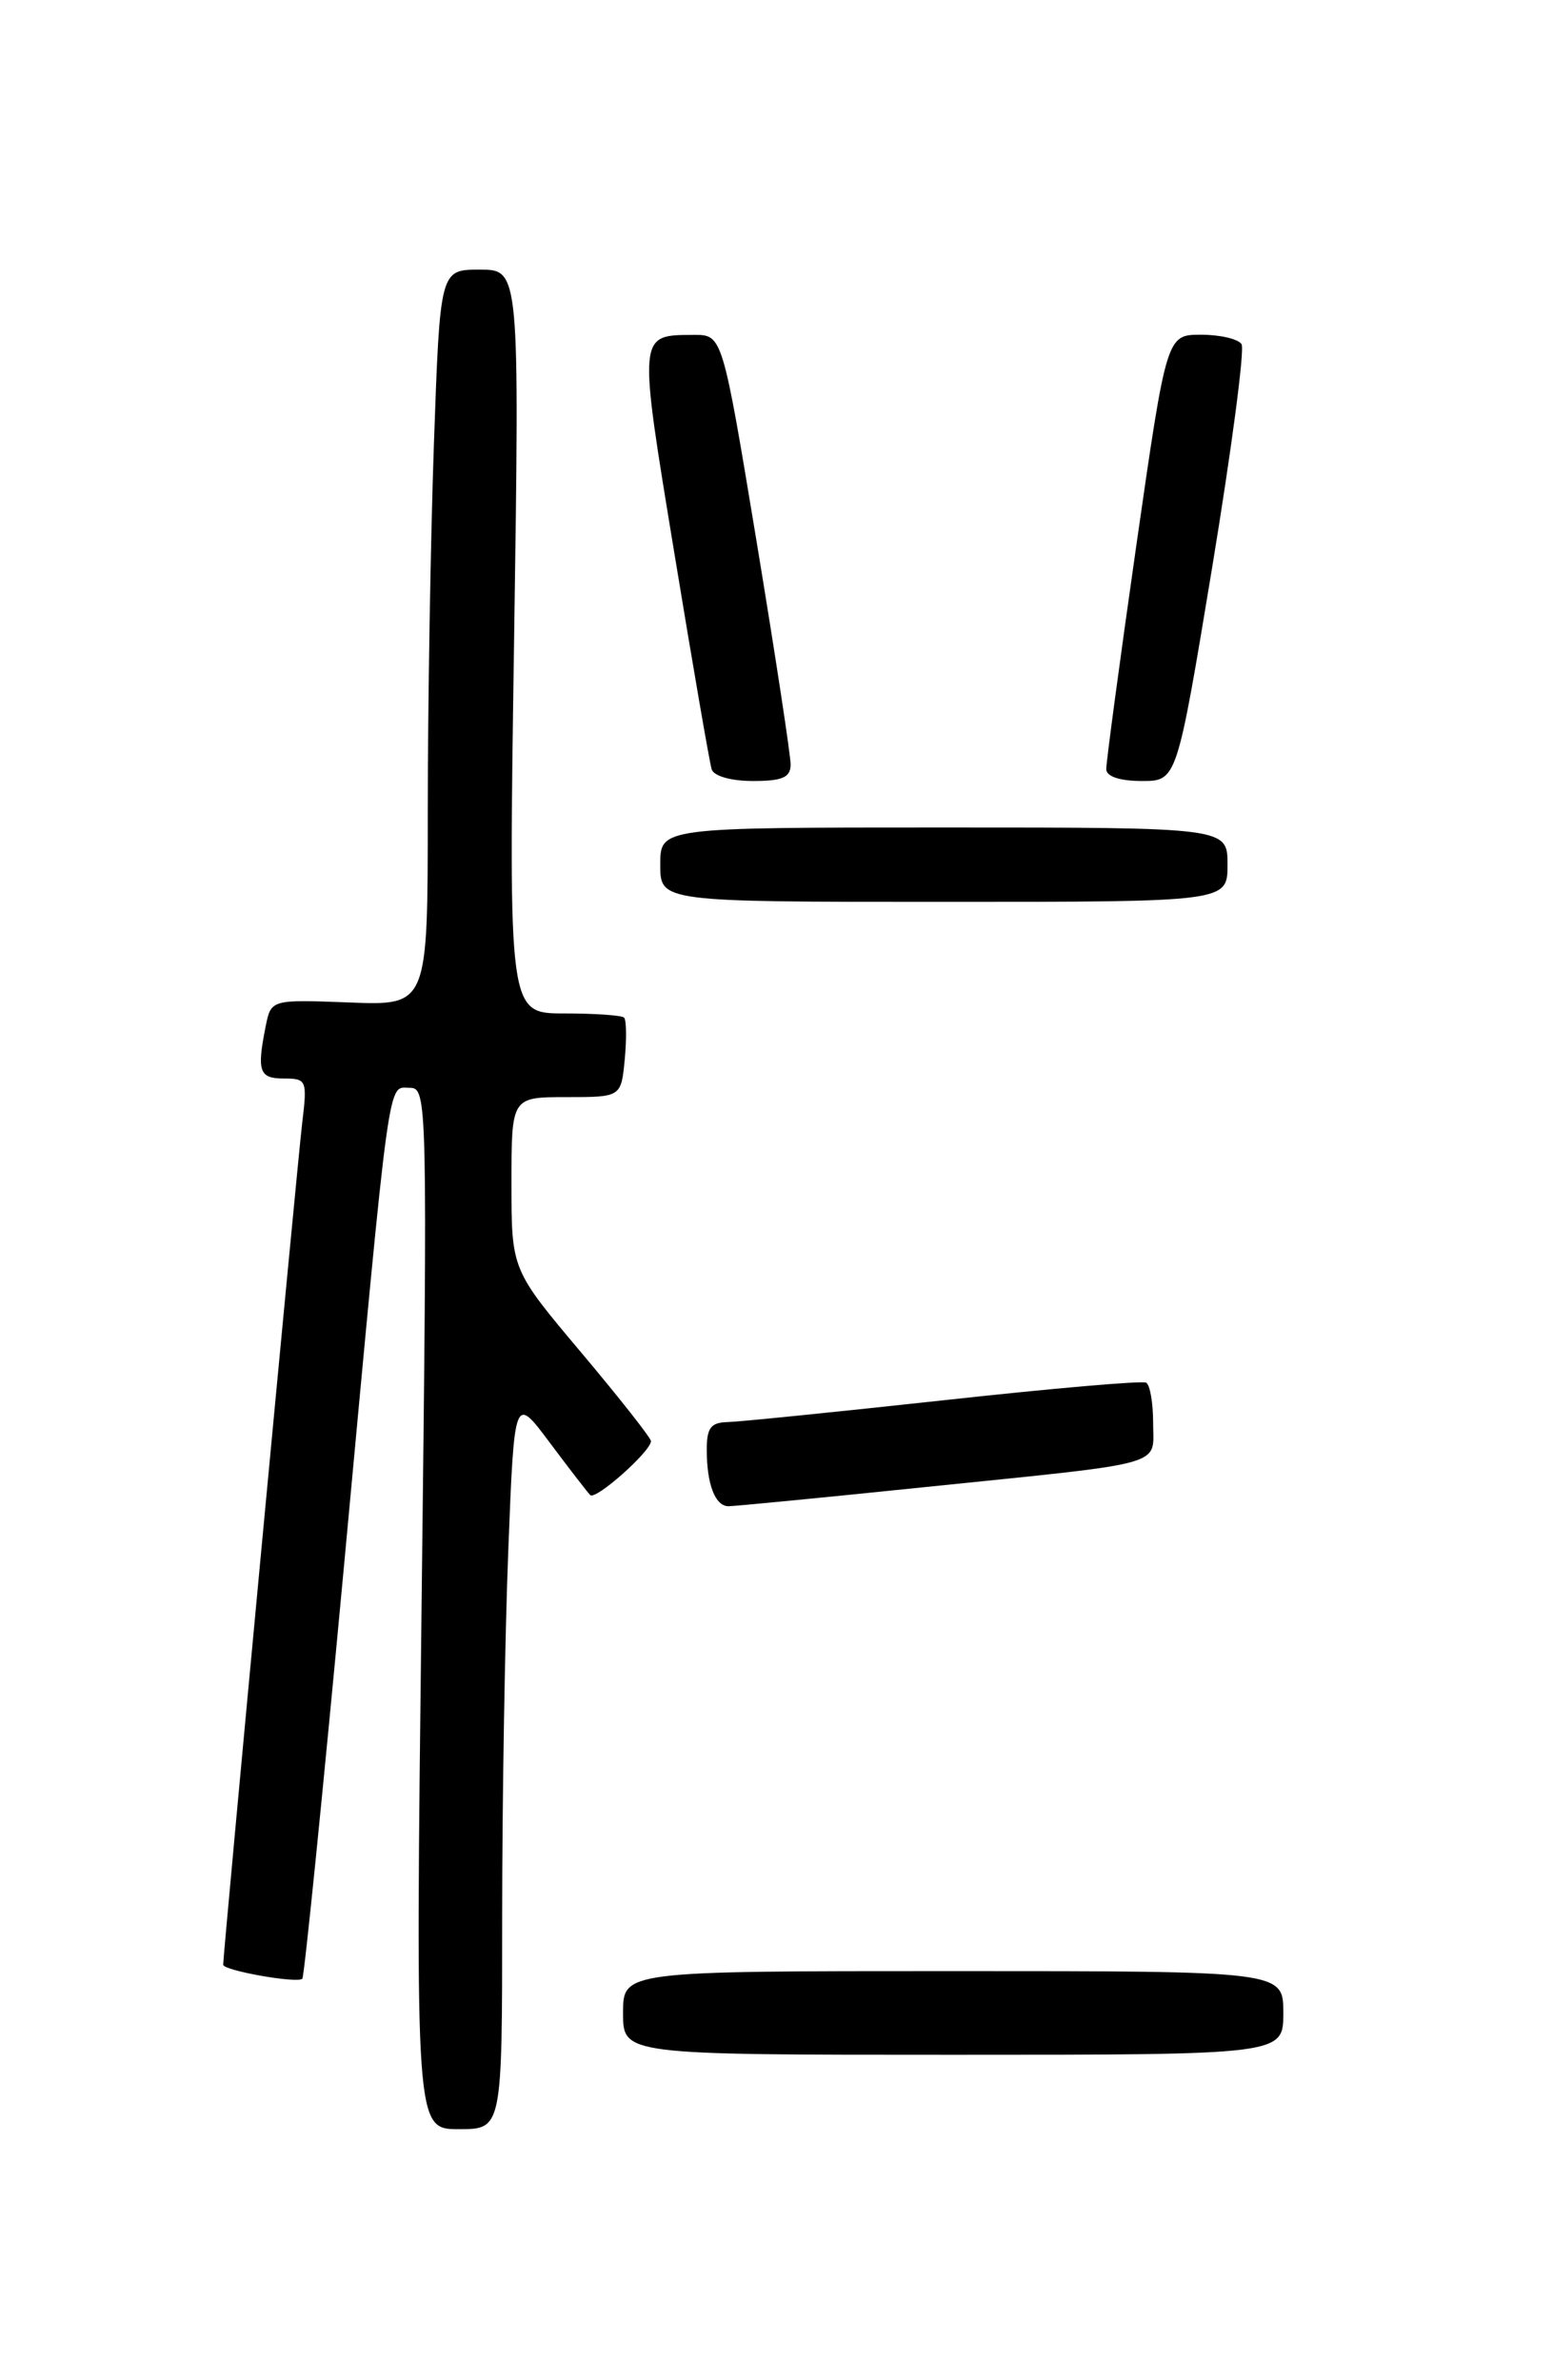 <?xml version="1.0" encoding="UTF-8" standalone="no"?>
<!DOCTYPE svg PUBLIC "-//W3C//DTD SVG 1.1//EN" "http://www.w3.org/Graphics/SVG/1.1/DTD/svg11.dtd" >
<svg xmlns="http://www.w3.org/2000/svg" xmlns:xlink="http://www.w3.org/1999/xlink" version="1.1" viewBox="0 0 167 256">
 <g >
 <path fill="currentColor"
d=" M 54.00 206.16 C 54.00 193.60 54.30 175.84 54.66 166.69 C 55.31 150.06 55.31 150.06 59.11 155.15 C 61.21 157.96 63.17 160.50 63.47 160.80 C 64.05 161.38 70.00 156.09 70.00 155.00 C 70.00 154.66 66.62 150.37 62.50 145.47 C 55.00 136.56 55.00 136.56 55.00 127.28 C 55.00 118.00 55.00 118.00 60.89 118.00 C 66.79 118.00 66.79 118.00 67.18 113.95 C 67.39 111.72 67.36 109.69 67.11 109.45 C 66.87 109.20 63.97 109.00 60.68 109.00 C 54.68 109.00 54.68 109.00 55.28 69.00 C 55.87 29.00 55.87 29.00 51.59 29.00 C 47.32 29.00 47.32 29.00 46.66 47.75 C 46.30 58.06 46.00 75.87 46.00 87.32 C 46.00 108.15 46.00 108.15 37.57 107.82 C 29.15 107.50 29.15 107.50 28.57 110.38 C 27.60 115.24 27.87 116.00 30.53 116.00 C 32.97 116.00 33.05 116.18 32.50 120.75 C 31.98 125.06 24.00 210.10 24.00 211.31 C 24.00 211.94 31.98 213.35 32.51 212.82 C 32.72 212.61 34.71 192.88 36.94 168.97 C 42.02 114.29 41.65 117.00 44.06 117.00 C 45.95 117.00 45.98 118.08 45.33 173.00 C 44.67 229.00 44.67 229.00 49.34 229.00 C 54.00 229.00 54.00 229.00 54.00 206.16 Z  M 138.00 216.50 C 138.00 212.00 138.00 212.00 102.50 212.00 C 67.00 212.00 67.00 212.00 67.00 216.50 C 67.00 221.00 67.00 221.00 102.50 221.00 C 138.00 221.00 138.00 221.00 138.00 216.50 Z  M 99.49 159.94 C 125.90 157.23 124.00 157.77 124.00 153.04 C 124.00 150.88 123.66 148.93 123.25 148.71 C 122.84 148.48 113.05 149.33 101.50 150.60 C 89.95 151.86 79.49 152.92 78.25 152.95 C 76.44 152.99 76.00 153.57 76.00 155.92 C 76.00 159.65 76.91 162.00 78.34 162.00 C 78.97 162.00 88.48 161.08 99.49 159.94 Z  M 132.00 93.00 C 132.00 89.00 132.00 89.00 101.50 89.00 C 71.00 89.00 71.00 89.00 71.00 93.00 C 71.00 97.00 71.00 97.00 101.50 97.00 C 132.00 97.00 132.00 97.00 132.00 93.00 Z  M 85.02 82.25 C 85.03 81.29 83.38 70.49 81.36 58.25 C 77.68 36.00 77.68 36.00 74.59 36.02 C 68.59 36.05 68.61 35.76 72.53 59.58 C 74.51 71.64 76.31 82.06 76.53 82.75 C 76.77 83.48 78.63 84.00 80.97 84.00 C 84.13 84.00 85.00 83.62 85.02 82.25 Z  M 130.35 61.02 C 132.43 48.38 133.86 37.58 133.51 37.02 C 133.16 36.46 131.21 36.00 129.16 36.00 C 125.45 36.00 125.45 36.00 122.18 58.75 C 120.39 71.26 118.94 82.06 118.96 82.75 C 118.99 83.52 120.44 84.00 122.78 84.00 C 126.55 84.00 126.55 84.00 130.35 61.02 Z "/>
</g>
</svg>